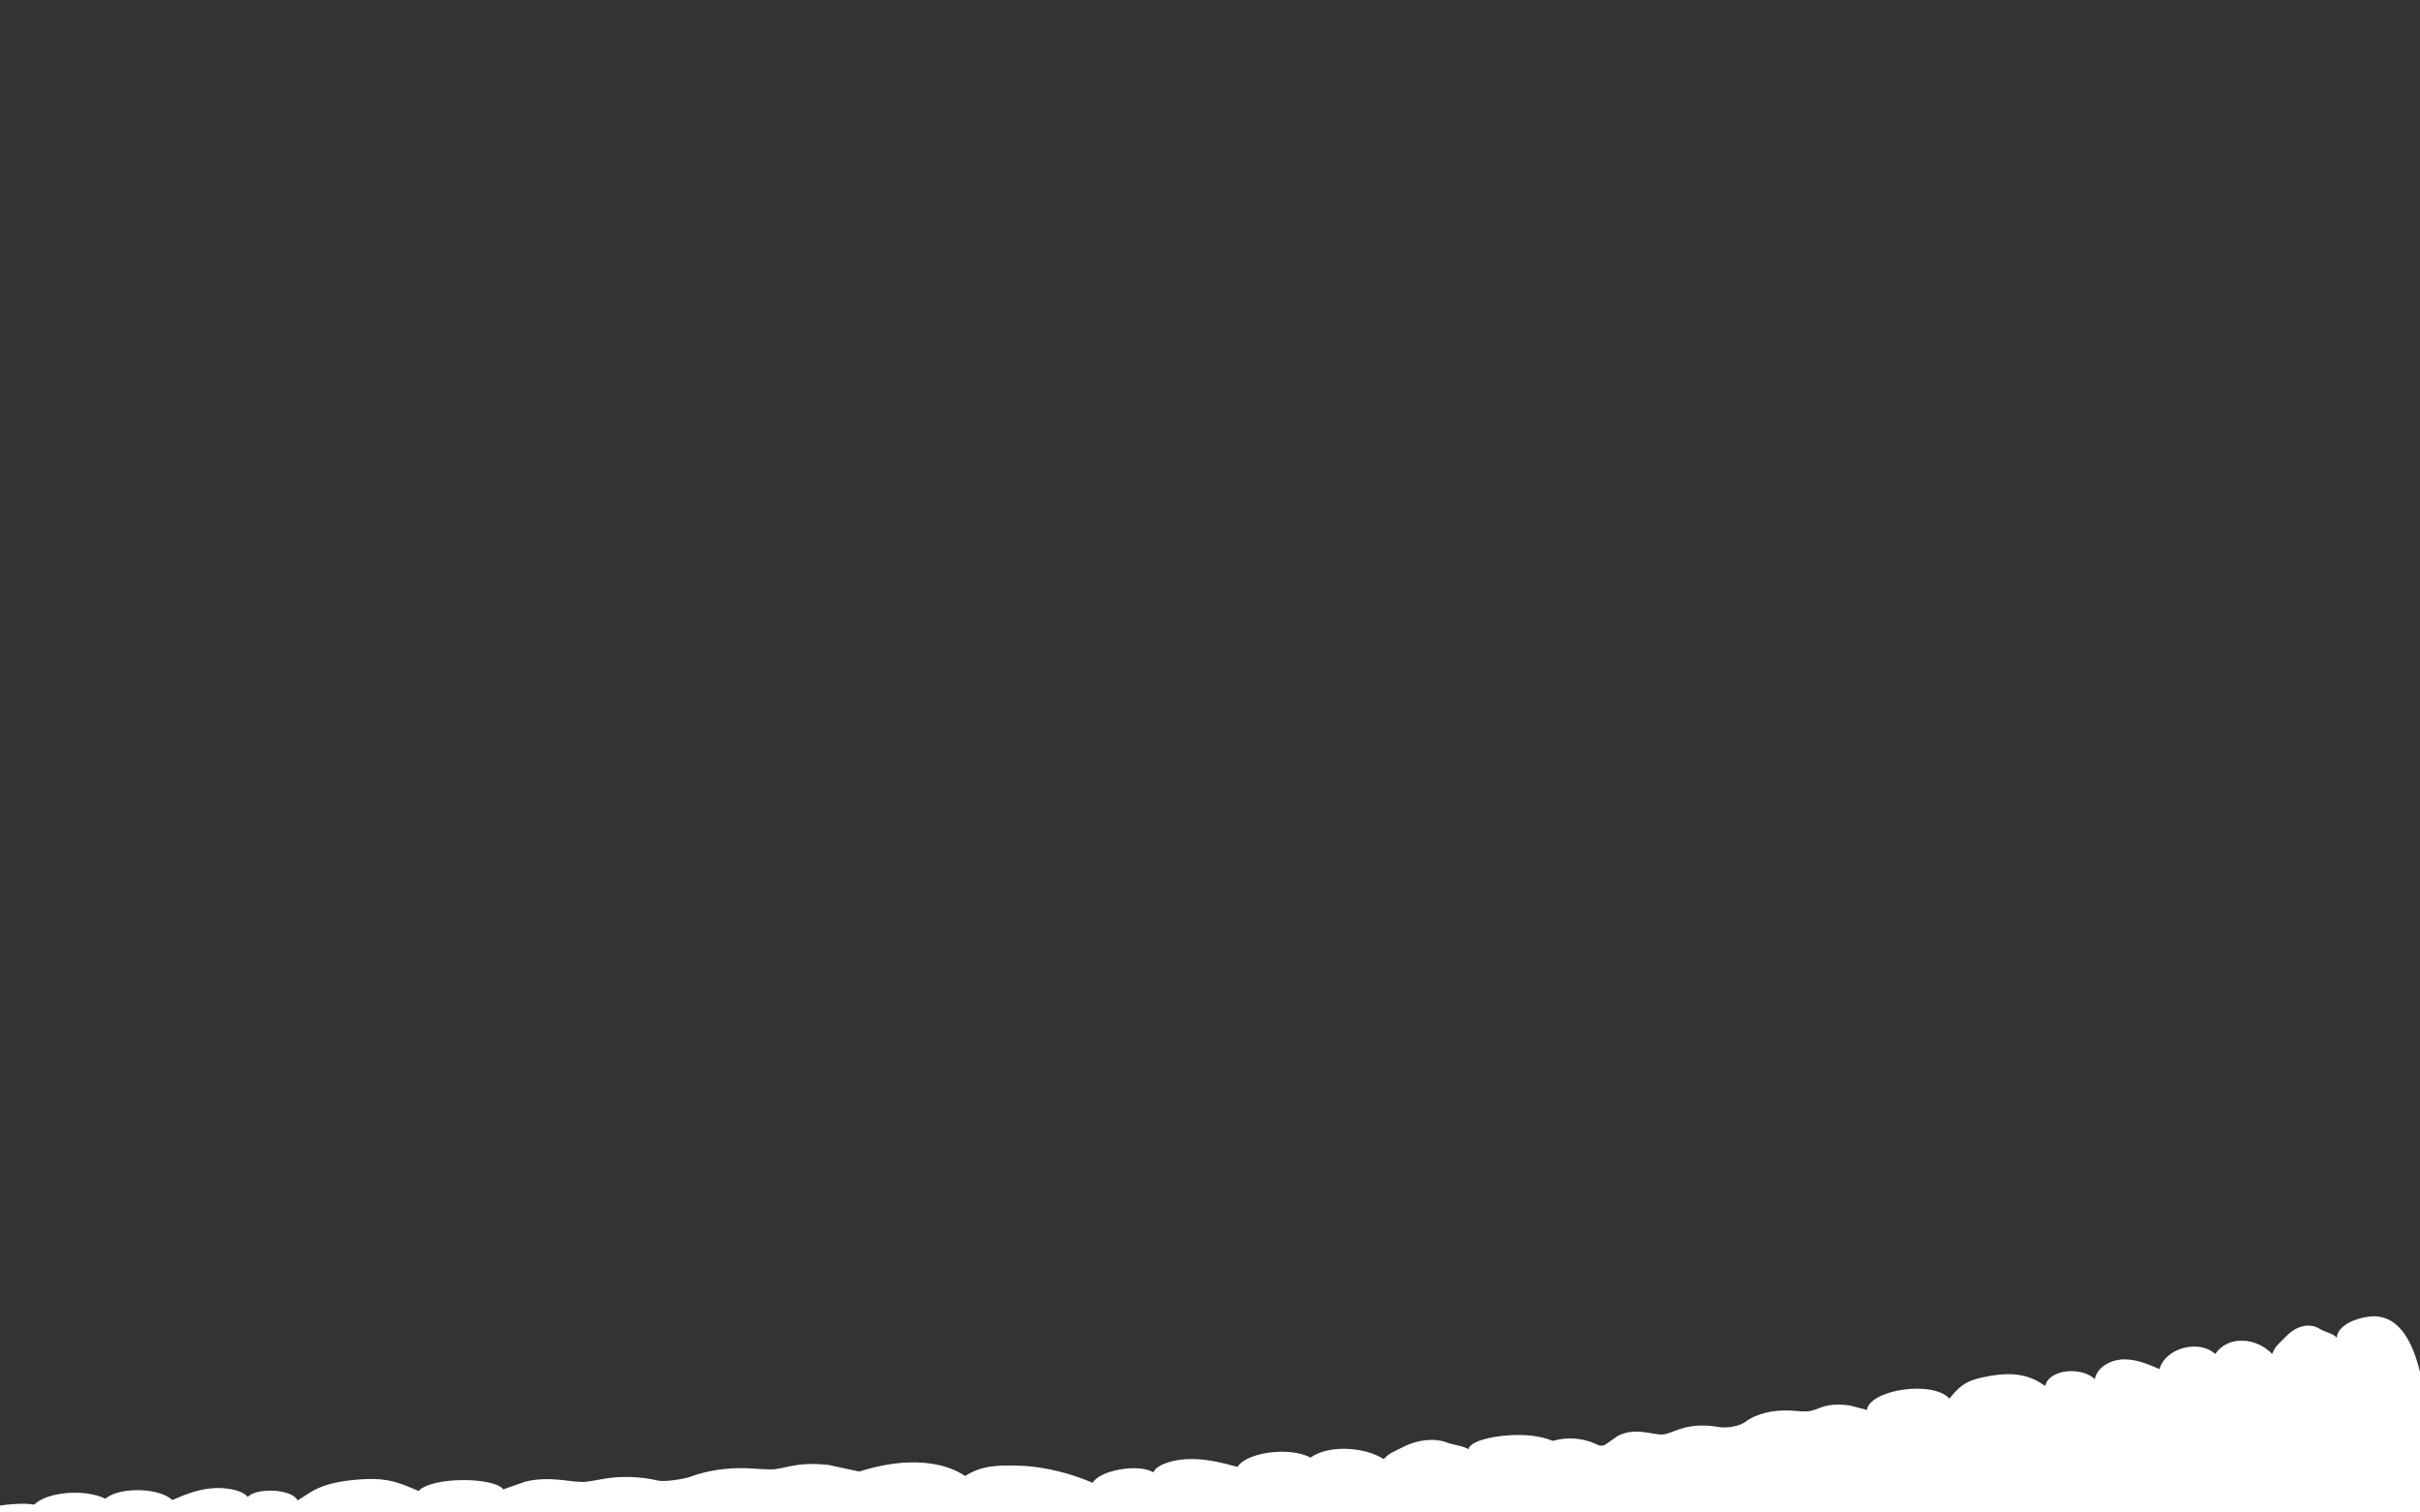 <svg width="1920" height="1200" viewBox="0 0 1920 1200" fill="none" xmlns="http://www.w3.org/2000/svg">
<rect x="0" y="0" width="1920" height="1200" fill="#333333" stroke="none"/>
<g clip-path="url(#clip0_3210_2)">
<path d="M1258.83 1222.75L-330.887 1233.71C-330.887 1233.71 -133.065 1220.42 -82.438 1215.09C-72.216 1214.02 -61.537 1197.25 -29.411 1206.18C-27.201 1203.43 -26.439 1198.72 -8.307 1195.72C9.344 1192.81 20.759 1192.47 27.108 1193.82C37.114 1183.57 67.488 1181.03 83.627 1189.09C94.547 1179.53 126.584 1180.18 136.679 1190.16C145.669 1186.27 155.091 1182.27 166.532 1180.95C177.973 1179.63 191.966 1181.97 196.512 1187.63C204.512 1179.77 232.105 1181.61 236.028 1190.36C245.882 1185.33 251.558 1175.48 289.665 1173.52C308.102 1172.57 317.74 1176.72 332.076 1182.97C342.818 1171.34 392.455 1171.92 399.236 1181.68L416.695 1175.54C437.101 1170.48 454.815 1176.81 465.126 1175.61C470.56 1174.97 475.614 1173.78 480.947 1172.98C494.267 1170.96 509.048 1171.57 521.759 1174.65C527.181 1175.97 542.964 1173.47 548.424 1171.43C561.161 1166.68 577.122 1164.32 592.614 1164.89C598.785 1165.09 604.88 1165.79 611.076 1165.81C622.86 1165.9 629.984 1159.45 657.107 1162.22L681.69 1167.52C720.508 1155.18 749.243 1159.99 765.751 1171.03C778.944 1162.72 791.007 1162.44 807.172 1162.82C831.057 1163.38 853.062 1170.45 866.903 1176.47C872.147 1166.68 903.105 1160.81 915.105 1168.18C917.771 1161.61 932.221 1157.52 945.326 1157.57C958.456 1157.64 970.455 1160.77 981.871 1163.82C988.931 1152.07 1023.88 1147.62 1039.71 1156.48C1054.2 1146.03 1082.73 1147.96 1097.89 1157.66C1102.5 1152.64 1104.2 1152.66 1114.3 1147.53C1123.76 1142.71 1137.7 1140.45 1148.2 1144.57C1153.17 1146.52 1161.5 1147.23 1165.03 1149.89C1166.11 1143.96 1181.25 1139.55 1199.02 1138.66C1282.76 1134.46 1258.92 1222.8 1258.92 1222.8L1258.83 1222.75Z" fill="white"/>
<path d="M1924.49 1224.11L731.821 1284.76C731.821 1284.76 860.731 1223.79 899.511 1214.86C907.333 1213.08 914.215 1189.26 939.84 1200.83C941.313 1196.93 941.541 1190.27 955.331 1185.56C968.753 1180.98 977.566 1180.15 982.619 1181.84C989.502 1167.21 1012.82 1162.74 1025.98 1173.59C1033.63 1159.88 1060.61 1157.48 1069.3 1171.19C1075.92 1165.47 1076.31 1164.51 1085.07 1162.31C1093.83 1160.11 1109.32 1160.37 1113.32 1168.22C1118.86 1156.98 1142.83 1154.16 1146.61 1166.31C1153.83 1158.94 1152.29 1152.29 1181.64 1148.4C1195.83 1146.52 1205.63 1147.03 1217.27 1155.39C1224.14 1139.89 1250.55 1137.6 1267.26 1146.23C1269.52 1147.4 1272.08 1147.26 1274.14 1145.81L1283.65 1139.16C1299.05 1131.49 1313.28 1139.82 1321.15 1137.82C1325.31 1136.78 1329.12 1134.97 1333.2 1133.68C1343.36 1130.47 1352.59 1130.38 1363.13 1132.12C1371.03 1133.44 1380.59 1131.21 1384.63 1128.18C1394.06 1121.16 1406.97 1118.75 1419.01 1119.07C1423.81 1119.18 1428.59 1119.97 1433.41 1119.8C1442.55 1119.57 1446.48 1112.04 1467.71 1115.14L1481.26 1118.63C1483.03 1102.92 1532.95 1094.67 1546.68 1109.66C1556.2 1097.59 1562.14 1094.66 1577.9 1091.82C1599.3 1087.95 1611.41 1091.62 1622.64 1099.64C1625.86 1085.77 1652.11 1084.33 1662.01 1094.28C1663.52 1084.98 1674.38 1078.86 1684.53 1078.54C1694.7 1078.25 1704.23 1082.27 1713.35 1086.25C1717.82 1069.57 1744.51 1062.31 1757.53 1074.26C1767.86 1059.2 1790.16 1061.08 1802.68 1074.21C1805.82 1067.06 1807.15 1067.02 1814.54 1059.53C1821.47 1052.52 1832.08 1048.94 1840.55 1054.38C1844.57 1056.98 1851.06 1057.76 1854.01 1061.36C1854.35 1053.04 1865.71 1046.42 1879.39 1044.63C1943.9 1036.27 1924.53 1224.16 1924.53 1224.16L1924.49 1224.11Z" fill="white"/>
</g>
<defs>
<clipPath id="clip0_3210_2">
<rect width="1920" height="1200" fill="white"/>
</clipPath>
</defs>
</svg>
